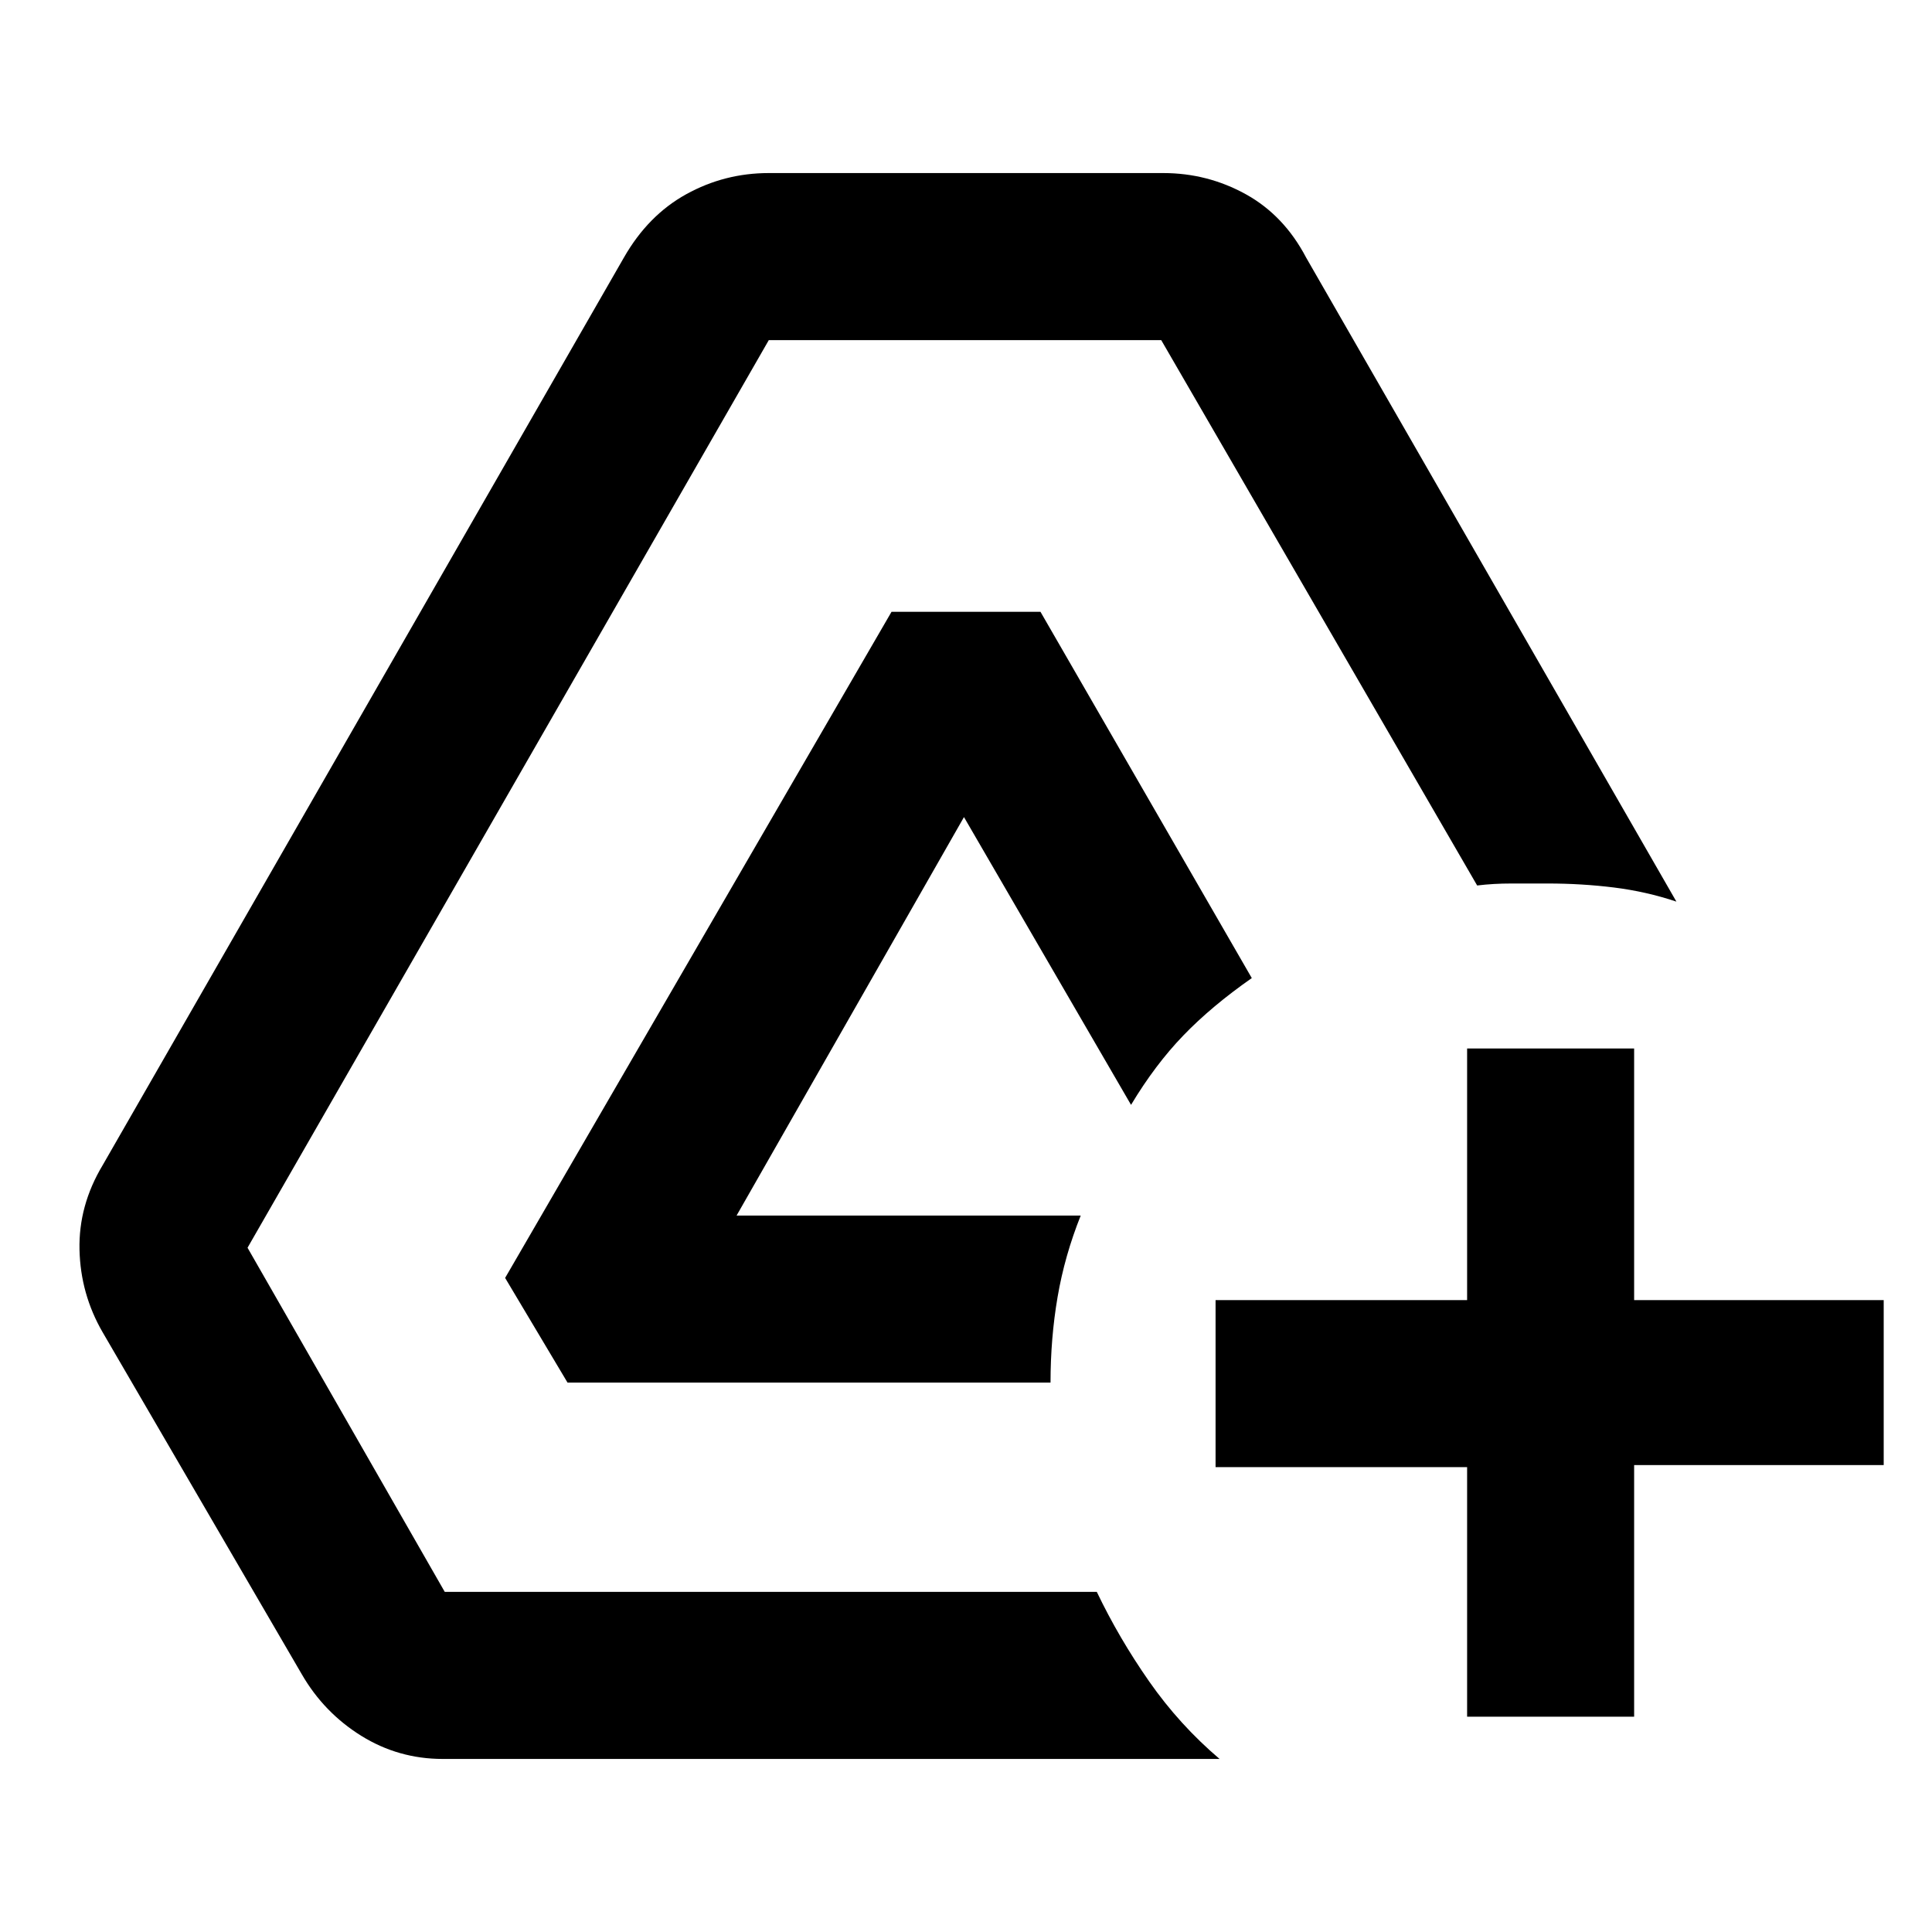 <svg xmlns="http://www.w3.org/2000/svg" height="40" width="40"><path d="M30.375 35.542V30.375H25.167V26.917H30.375V21.708H33.833V26.917H39V30.333H33.833V35.542ZM9.167 36.417Q8.25 36.417 7.479 35.938Q6.708 35.458 6.25 34.667L2.125 27.583Q1.667 26.792 1.646 25.875Q1.625 24.958 2.125 24.125L12.917 5.333Q13.417 4.458 14.208 4.021Q15 3.583 15.917 3.583H24.083Q25 3.583 25.792 4.021Q26.583 4.458 27.042 5.333L34.708 18.667Q34.083 18.458 33.417 18.375Q32.75 18.292 32.042 18.292Q31.667 18.292 31.292 18.292Q30.917 18.292 30.583 18.333L24.042 7.042H15.917L5.125 25.833L9.208 32.958H22.708Q23.167 33.917 23.792 34.812Q24.417 35.708 25.25 36.417ZM11.75 28.625 10.458 26.458 18.458 12.667H21.542L25.917 20.25Q25.083 20.833 24.5 21.438Q23.917 22.042 23.417 22.875L19.958 16.917L15.25 25.167H22.375Q22.042 26 21.896 26.854Q21.75 27.708 21.75 28.625Z"/></svg>
